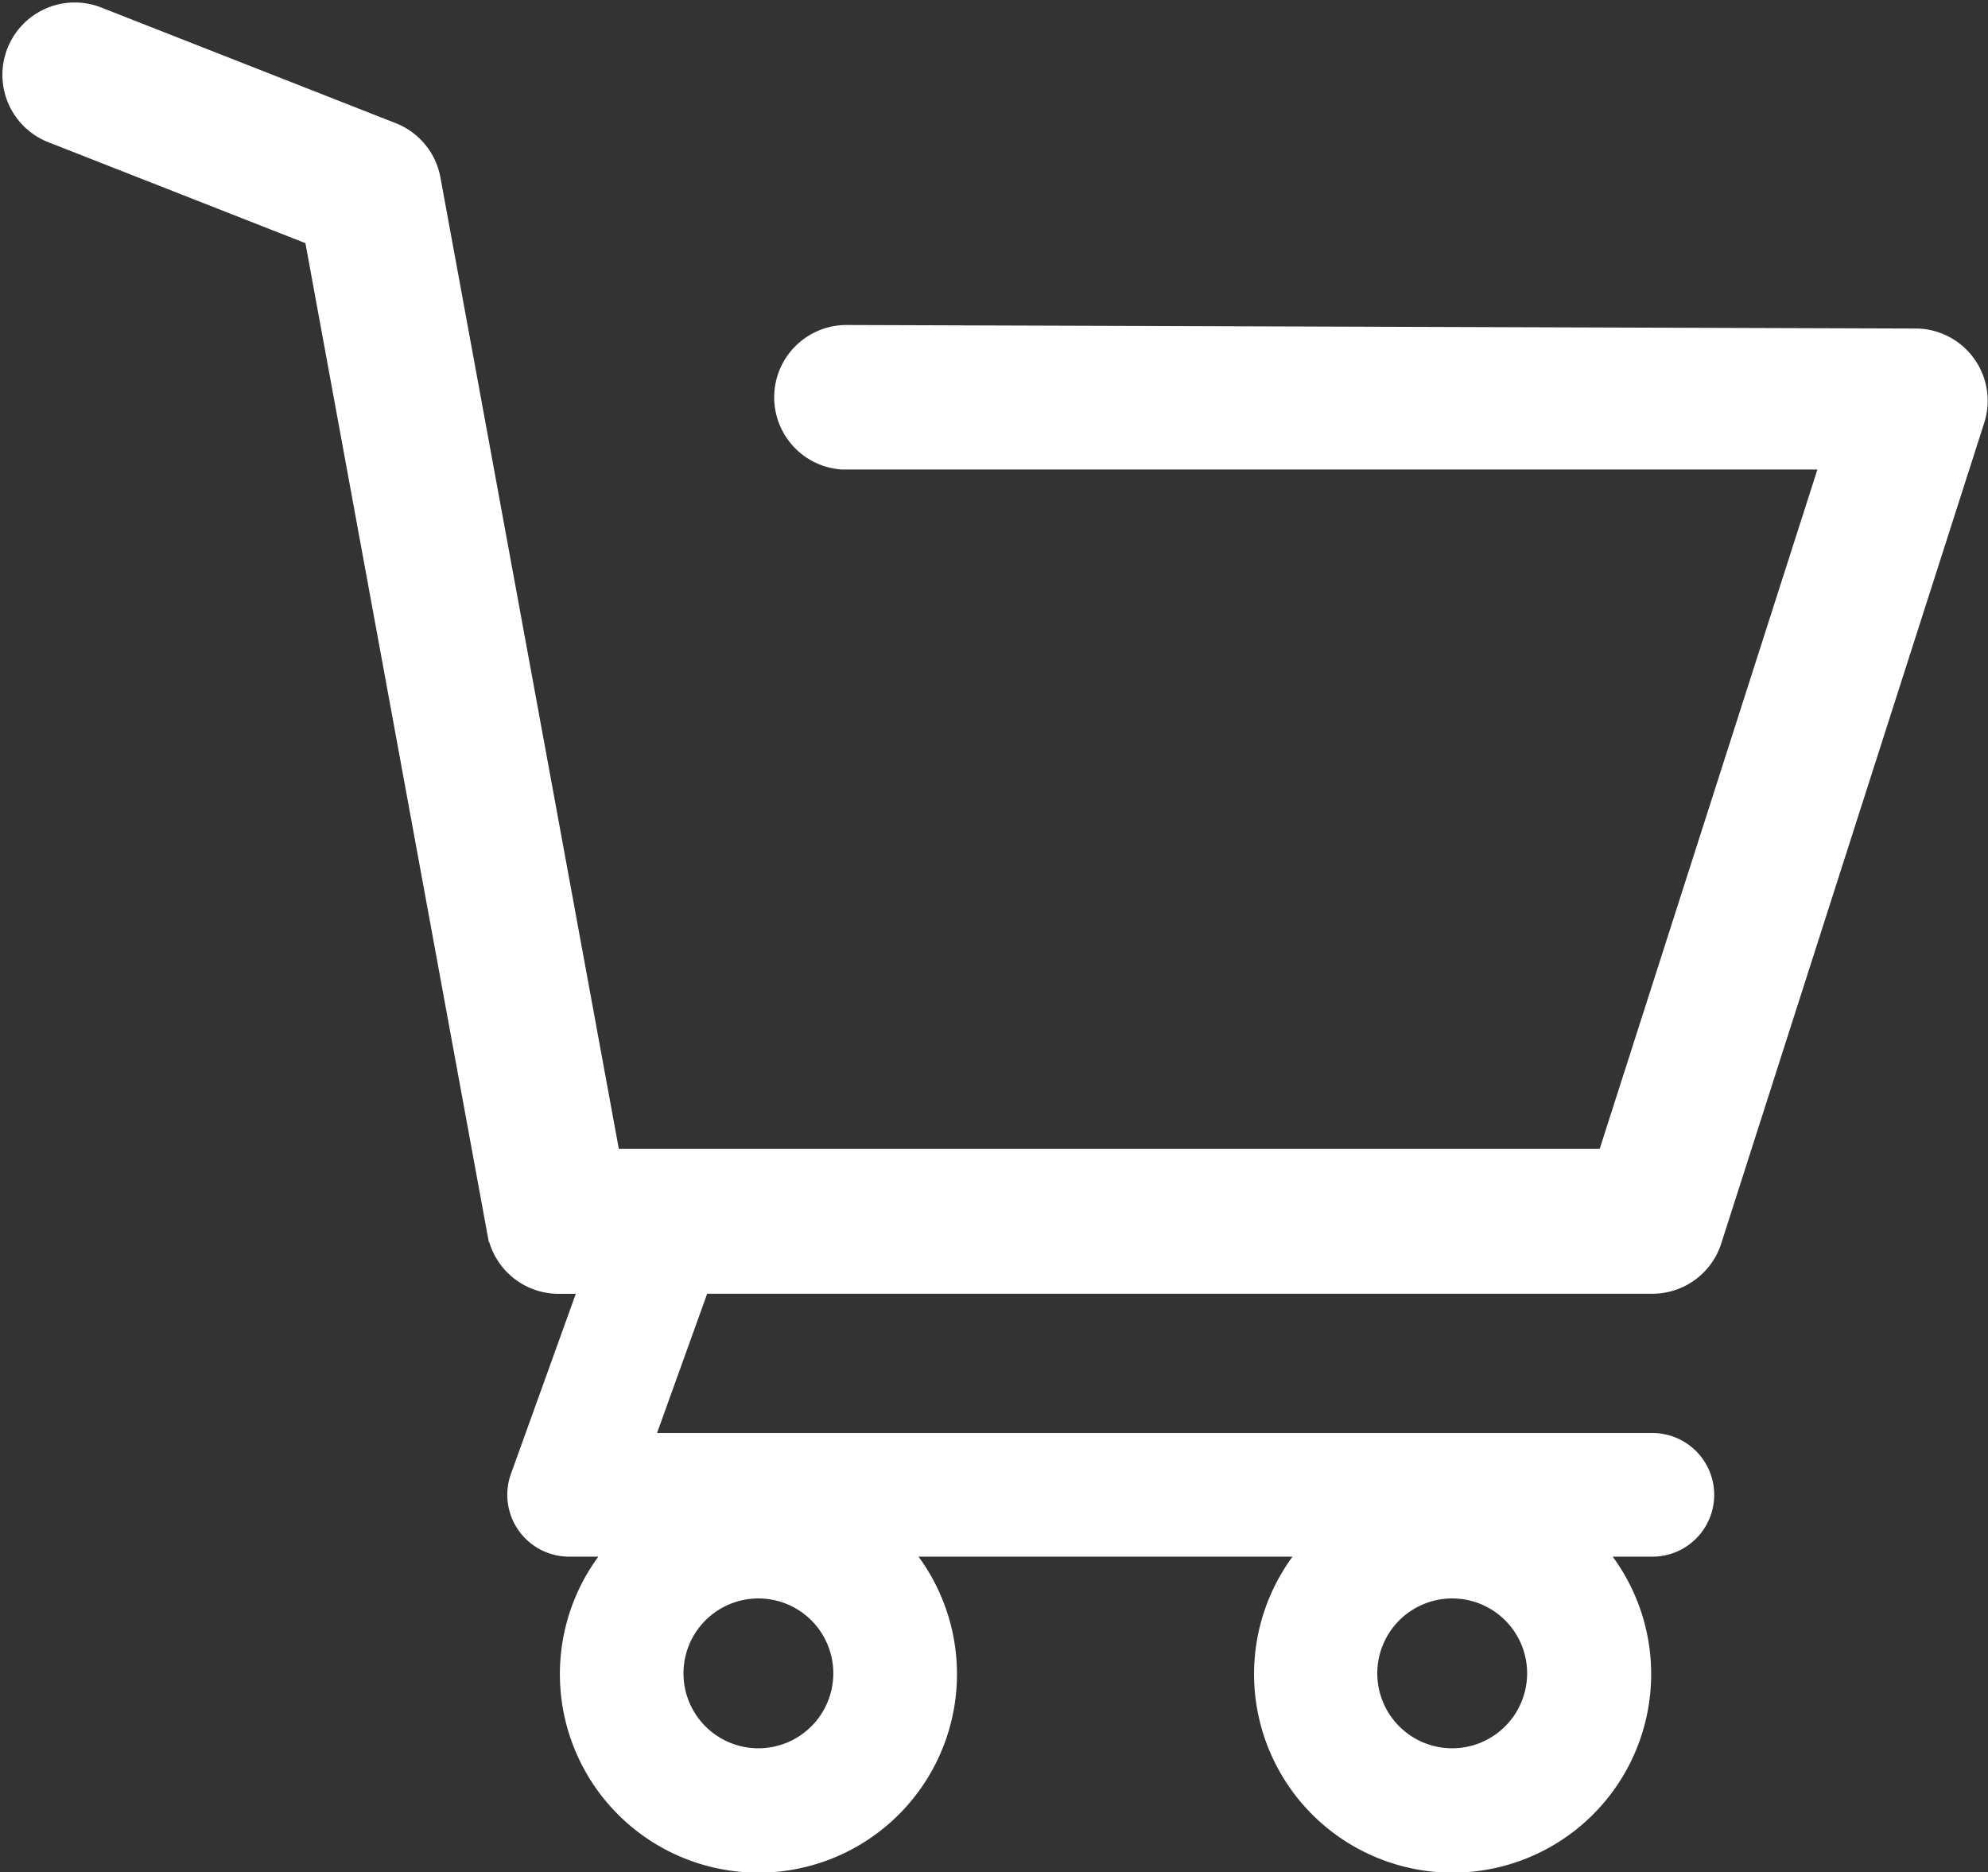 <svg xmlns="http://www.w3.org/2000/svg" width="26.934" height="25.361" viewBox="0 0 26.934 25.361">
  <rect x="0" y="0" width="26.934" height="25.361" fill="#333333" stroke="none"/>
  <defs>
    <style>
      .cls-1 {
        fill: #fff;
        stroke: #fff;
        stroke-width: 0.25px;
      }
    </style>
  </defs>
  <g id="cart" transform="translate(0.158 -12.99)">
    <path id="Path_11557" data-name="Path 11557" class="cls-1" d="M26.493,17.931a.855.855,0,0,0-.665-.365l-14.5-.048a.855.855,0,0,0-.073,1.708H24.636l-3.03,9.454H8.122L5.686,15.416a.855.855,0,0,0-.528-.641l-3.99-1.567A.855.855,0,0,0,.542,14.8L4.09,16.193l2.479,13.5a.855.855,0,0,0,.841.7h.411L6.882,33a.713.713,0,0,0,.67.954h.659a2.565,2.565,0,1,0,3.813,0h5.592a2.565,2.565,0,1,0,3.813,0h.8a.712.712,0,1,0,0-1.425H8.566l.769-2.137H22.229a.855.855,0,0,0,.814-.594l3.562-11.115A.853.853,0,0,0,26.493,17.931ZM10.117,36.8a1.14,1.14,0,1,1,1.14-1.14A1.141,1.141,0,0,1,10.117,36.8Zm9.4,0a1.14,1.14,0,1,1,1.14-1.14A1.141,1.141,0,0,1,19.522,36.8Z"/>
  </g>
</svg>
